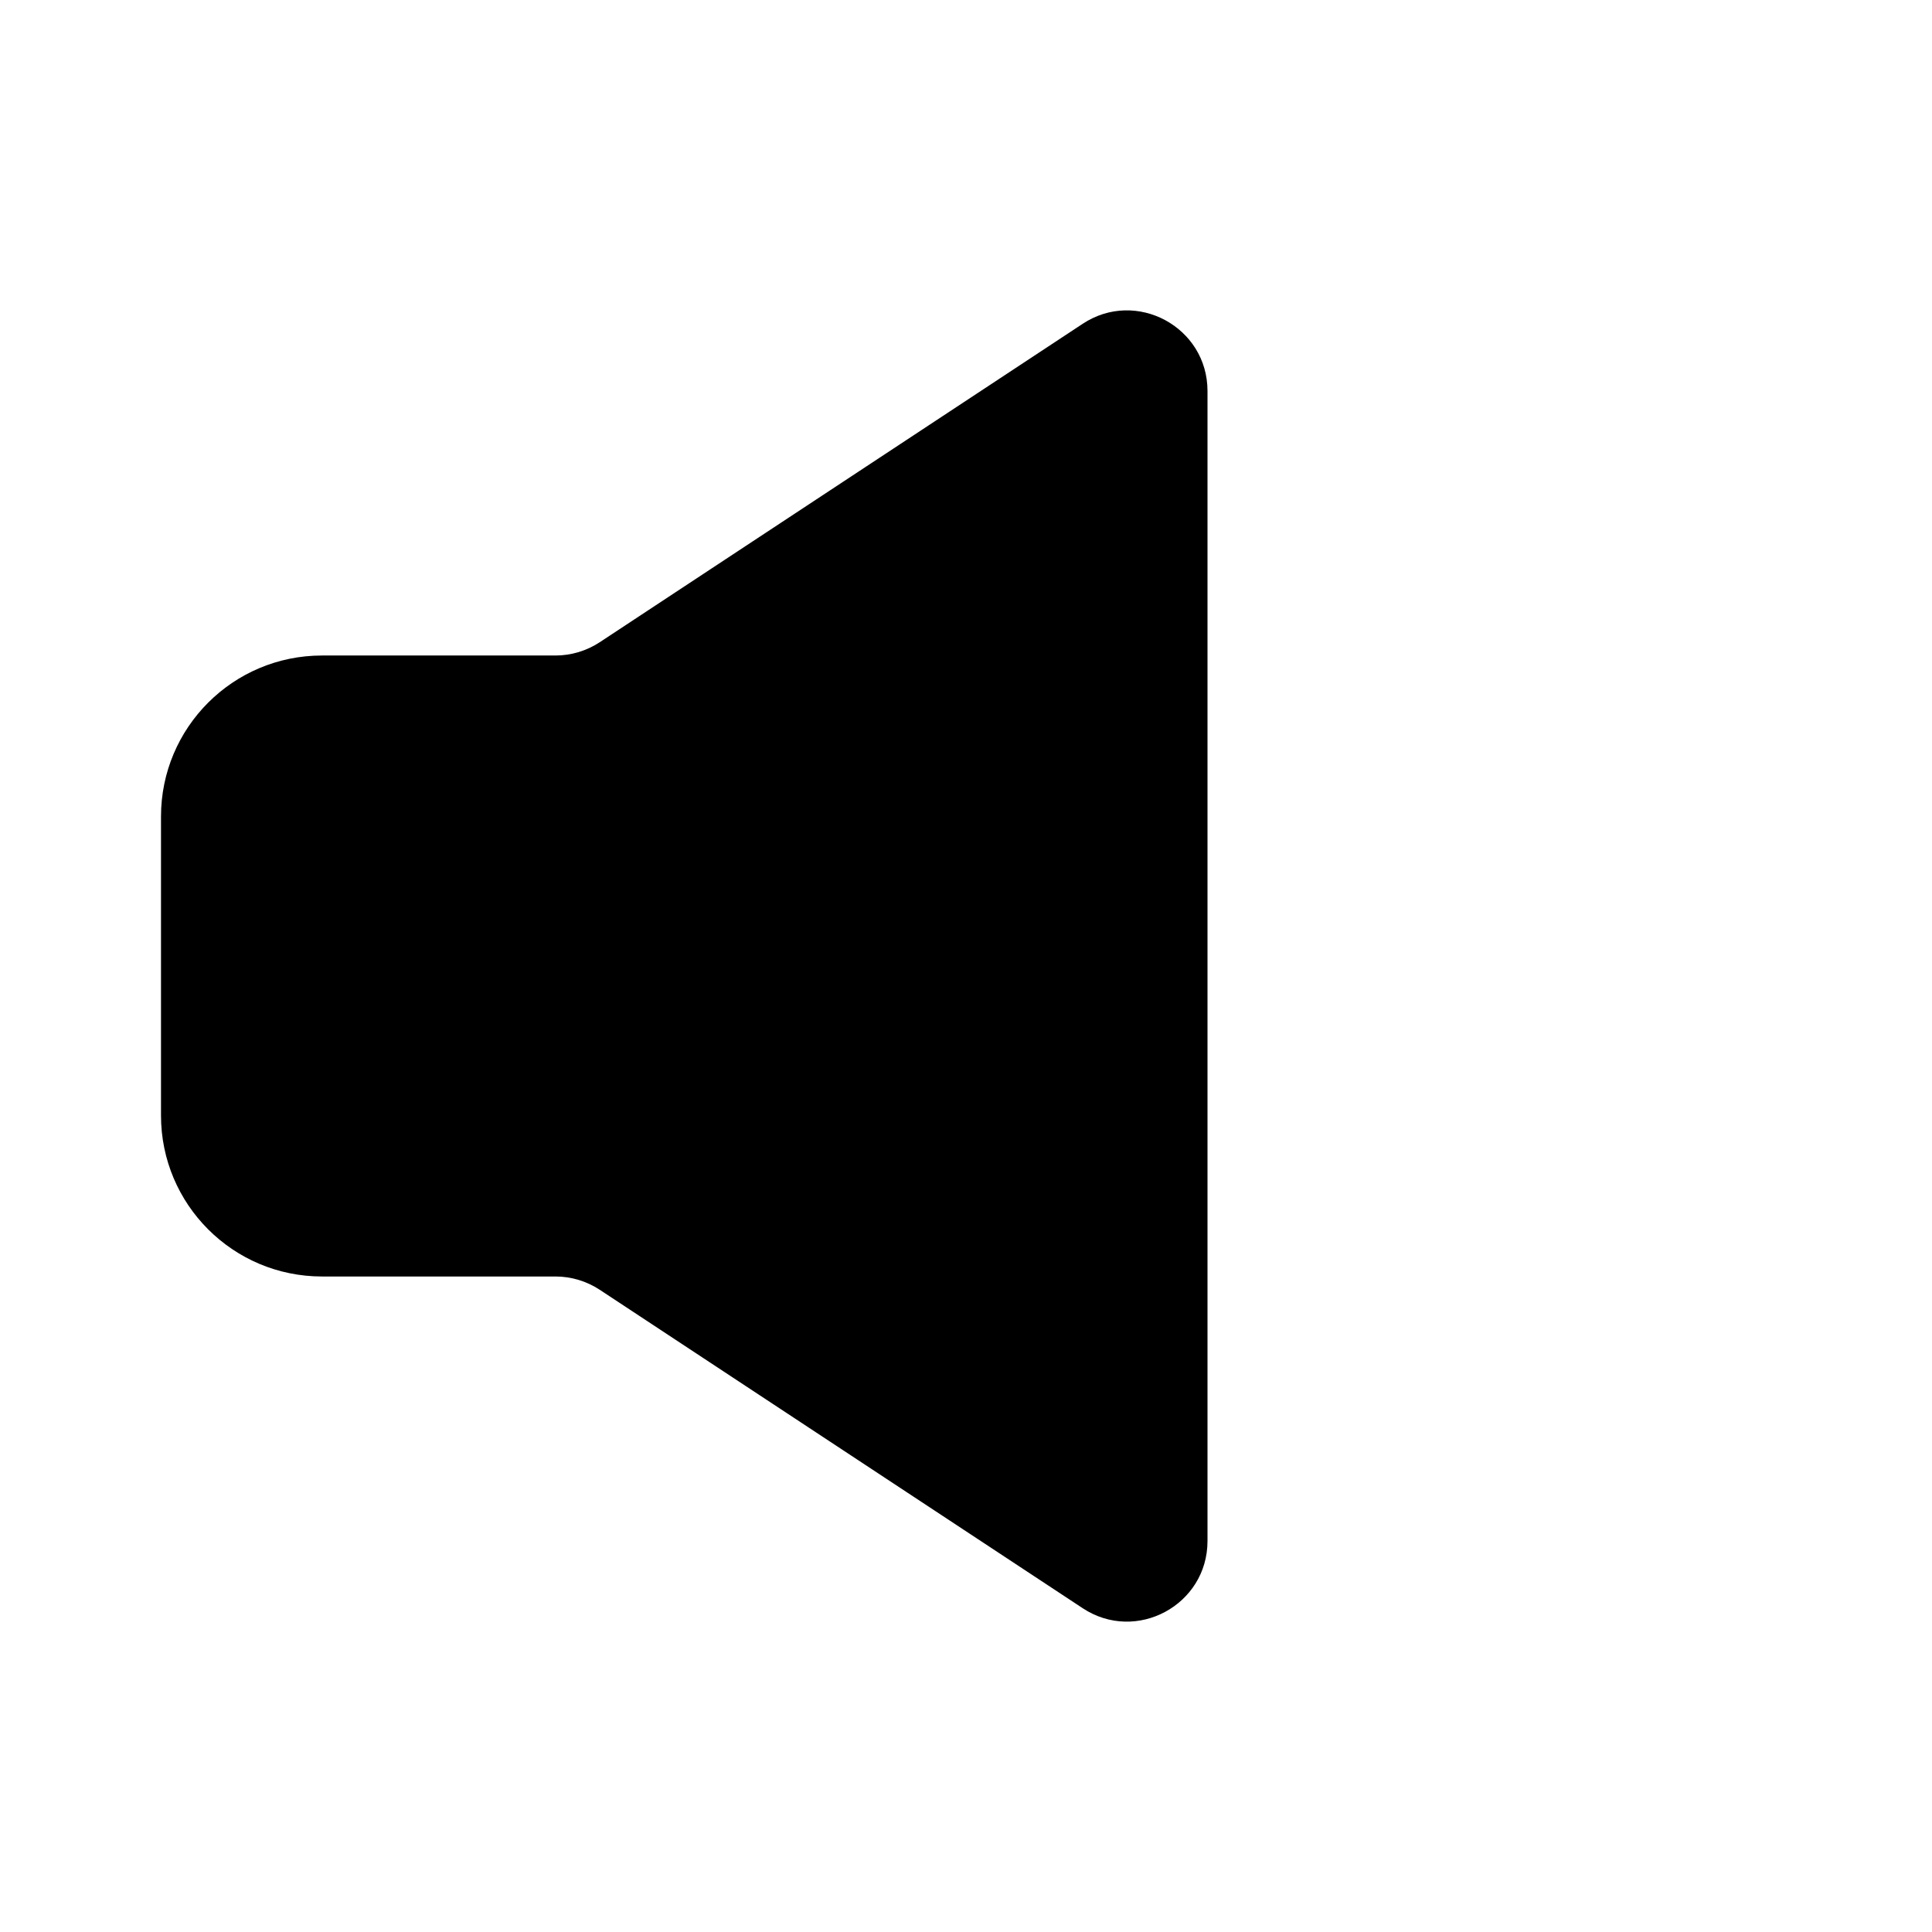<svg class="pr-icon-iconoir" xmlns="http://www.w3.org/2000/svg" width="24" height="24" viewBox="0 0 24 24">
    <path d="M18 14L20 12M22 10L20 12M20 12L18 10M20 12L22 14"/>
    <path d="M2 13.857V10.143C2 9.038 2.895 8.143 4 8.143H6.9C7.096 8.143 7.287 8.085 7.45 7.978L13.45 4.022C14.114 3.584 15 4.061 15 4.857V19.143C15 19.939 14.114 20.416 13.45 19.978L7.45 16.022C7.287 15.915 7.096 15.857 6.9 15.857H4C2.895 15.857 2 14.962 2 13.857Z"/>
</svg>
